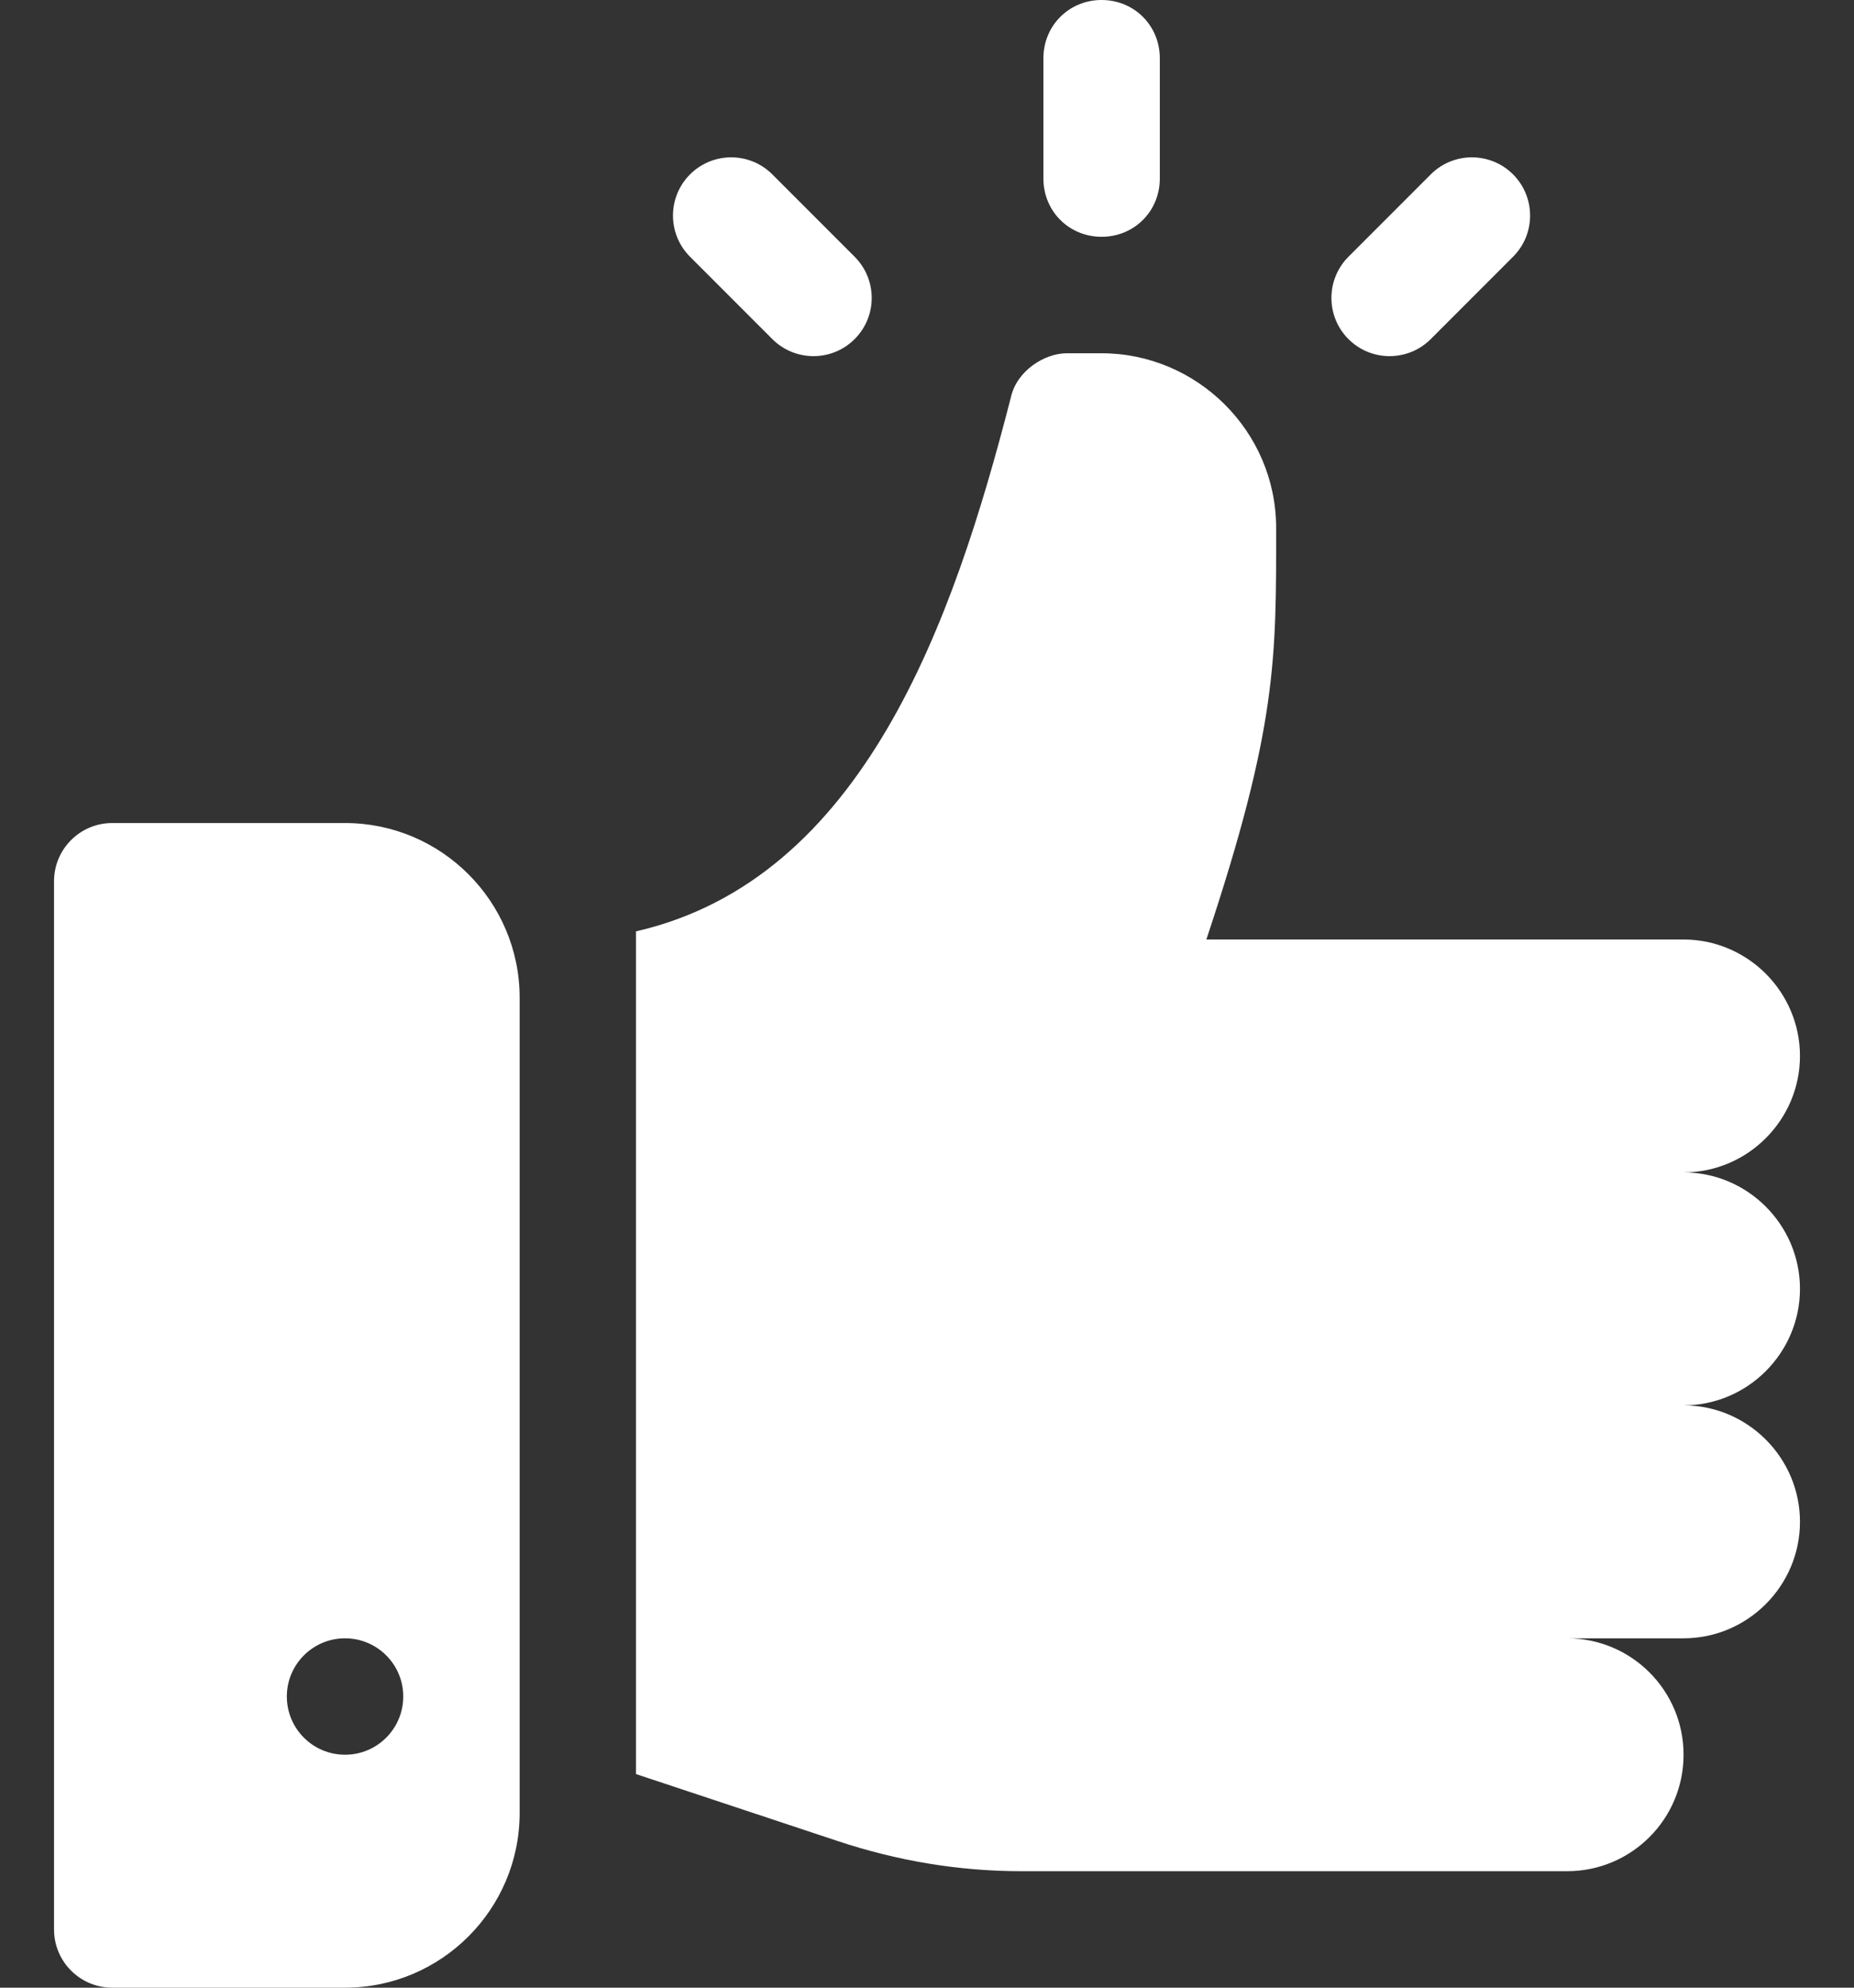 <svg width="28" height="30" viewBox="0 0 28 30" fill="none" xmlns="http://www.w3.org/2000/svg">
<rect x="0" y="0" width="28" height="30" fill="#333333" stroke="none"/>
<path d="M27.184 19.453C27.184 18.486 26.393 17.695 25.426 17.695C26.393 17.695 27.184 16.904 27.184 15.938C27.184 14.971 26.393 14.18 25.426 14.18H18.219C19.291 10.963 19.273 9.938 19.273 7.969C19.273 6.506 18.074 5.332 16.637 5.332H16.109C15.775 5.332 15.354 5.596 15.266 6C14.396 9.386 13.036 13.271 9.605 14.057V26.776L12.646 27.785C13.543 28.084 14.475 28.242 15.424 28.242H23.668C24.639 28.242 25.426 27.455 25.426 26.484C25.426 25.514 24.639 24.727 23.668 24.727H25.426C26.393 24.727 27.184 23.936 27.184 22.969C27.184 22.002 26.393 21.211 25.426 21.211C26.393 21.211 27.184 20.42 27.184 19.453Z" fill="white"/>
<path d="M5.211 12.422H1.695C1.21 12.422 0.816 12.815 0.816 13.301V29.121C0.816 29.607 1.21 30 1.695 30H5.211C6.665 30 7.848 28.817 7.848 27.363V15.059C7.848 13.605 6.665 12.422 5.211 12.422ZM5.211 26.484C4.726 26.484 4.332 26.091 4.332 25.605C4.332 25.12 4.726 24.727 5.211 24.727C5.696 24.727 6.09 25.12 6.09 25.605C6.09 26.091 5.696 26.484 5.211 26.484Z" fill="white"/>
<path d="M12.907 3.875L11.664 2.632C11.321 2.289 10.765 2.289 10.421 2.632C10.078 2.976 10.078 3.532 10.421 3.875L11.664 5.118C12.008 5.461 12.564 5.461 12.907 5.118C13.251 4.775 13.251 4.219 12.907 3.875Z" fill="white"/>
<path d="M22.851 2.632C22.507 2.289 21.951 2.289 21.608 2.632L20.365 3.875C20.022 4.219 20.022 4.775 20.365 5.118C20.708 5.461 21.264 5.461 21.608 5.118L22.851 3.875C23.194 3.532 23.194 2.976 22.851 2.632Z" fill="white"/>
<path d="M16.637 0C16.145 0 15.758 0.387 15.758 0.879V2.695C15.758 3.188 16.145 3.574 16.637 3.574C17.129 3.574 17.516 3.188 17.516 2.695V0.879C17.516 0.387 17.129 0 16.637 0Z" fill="white"/>
</svg>
